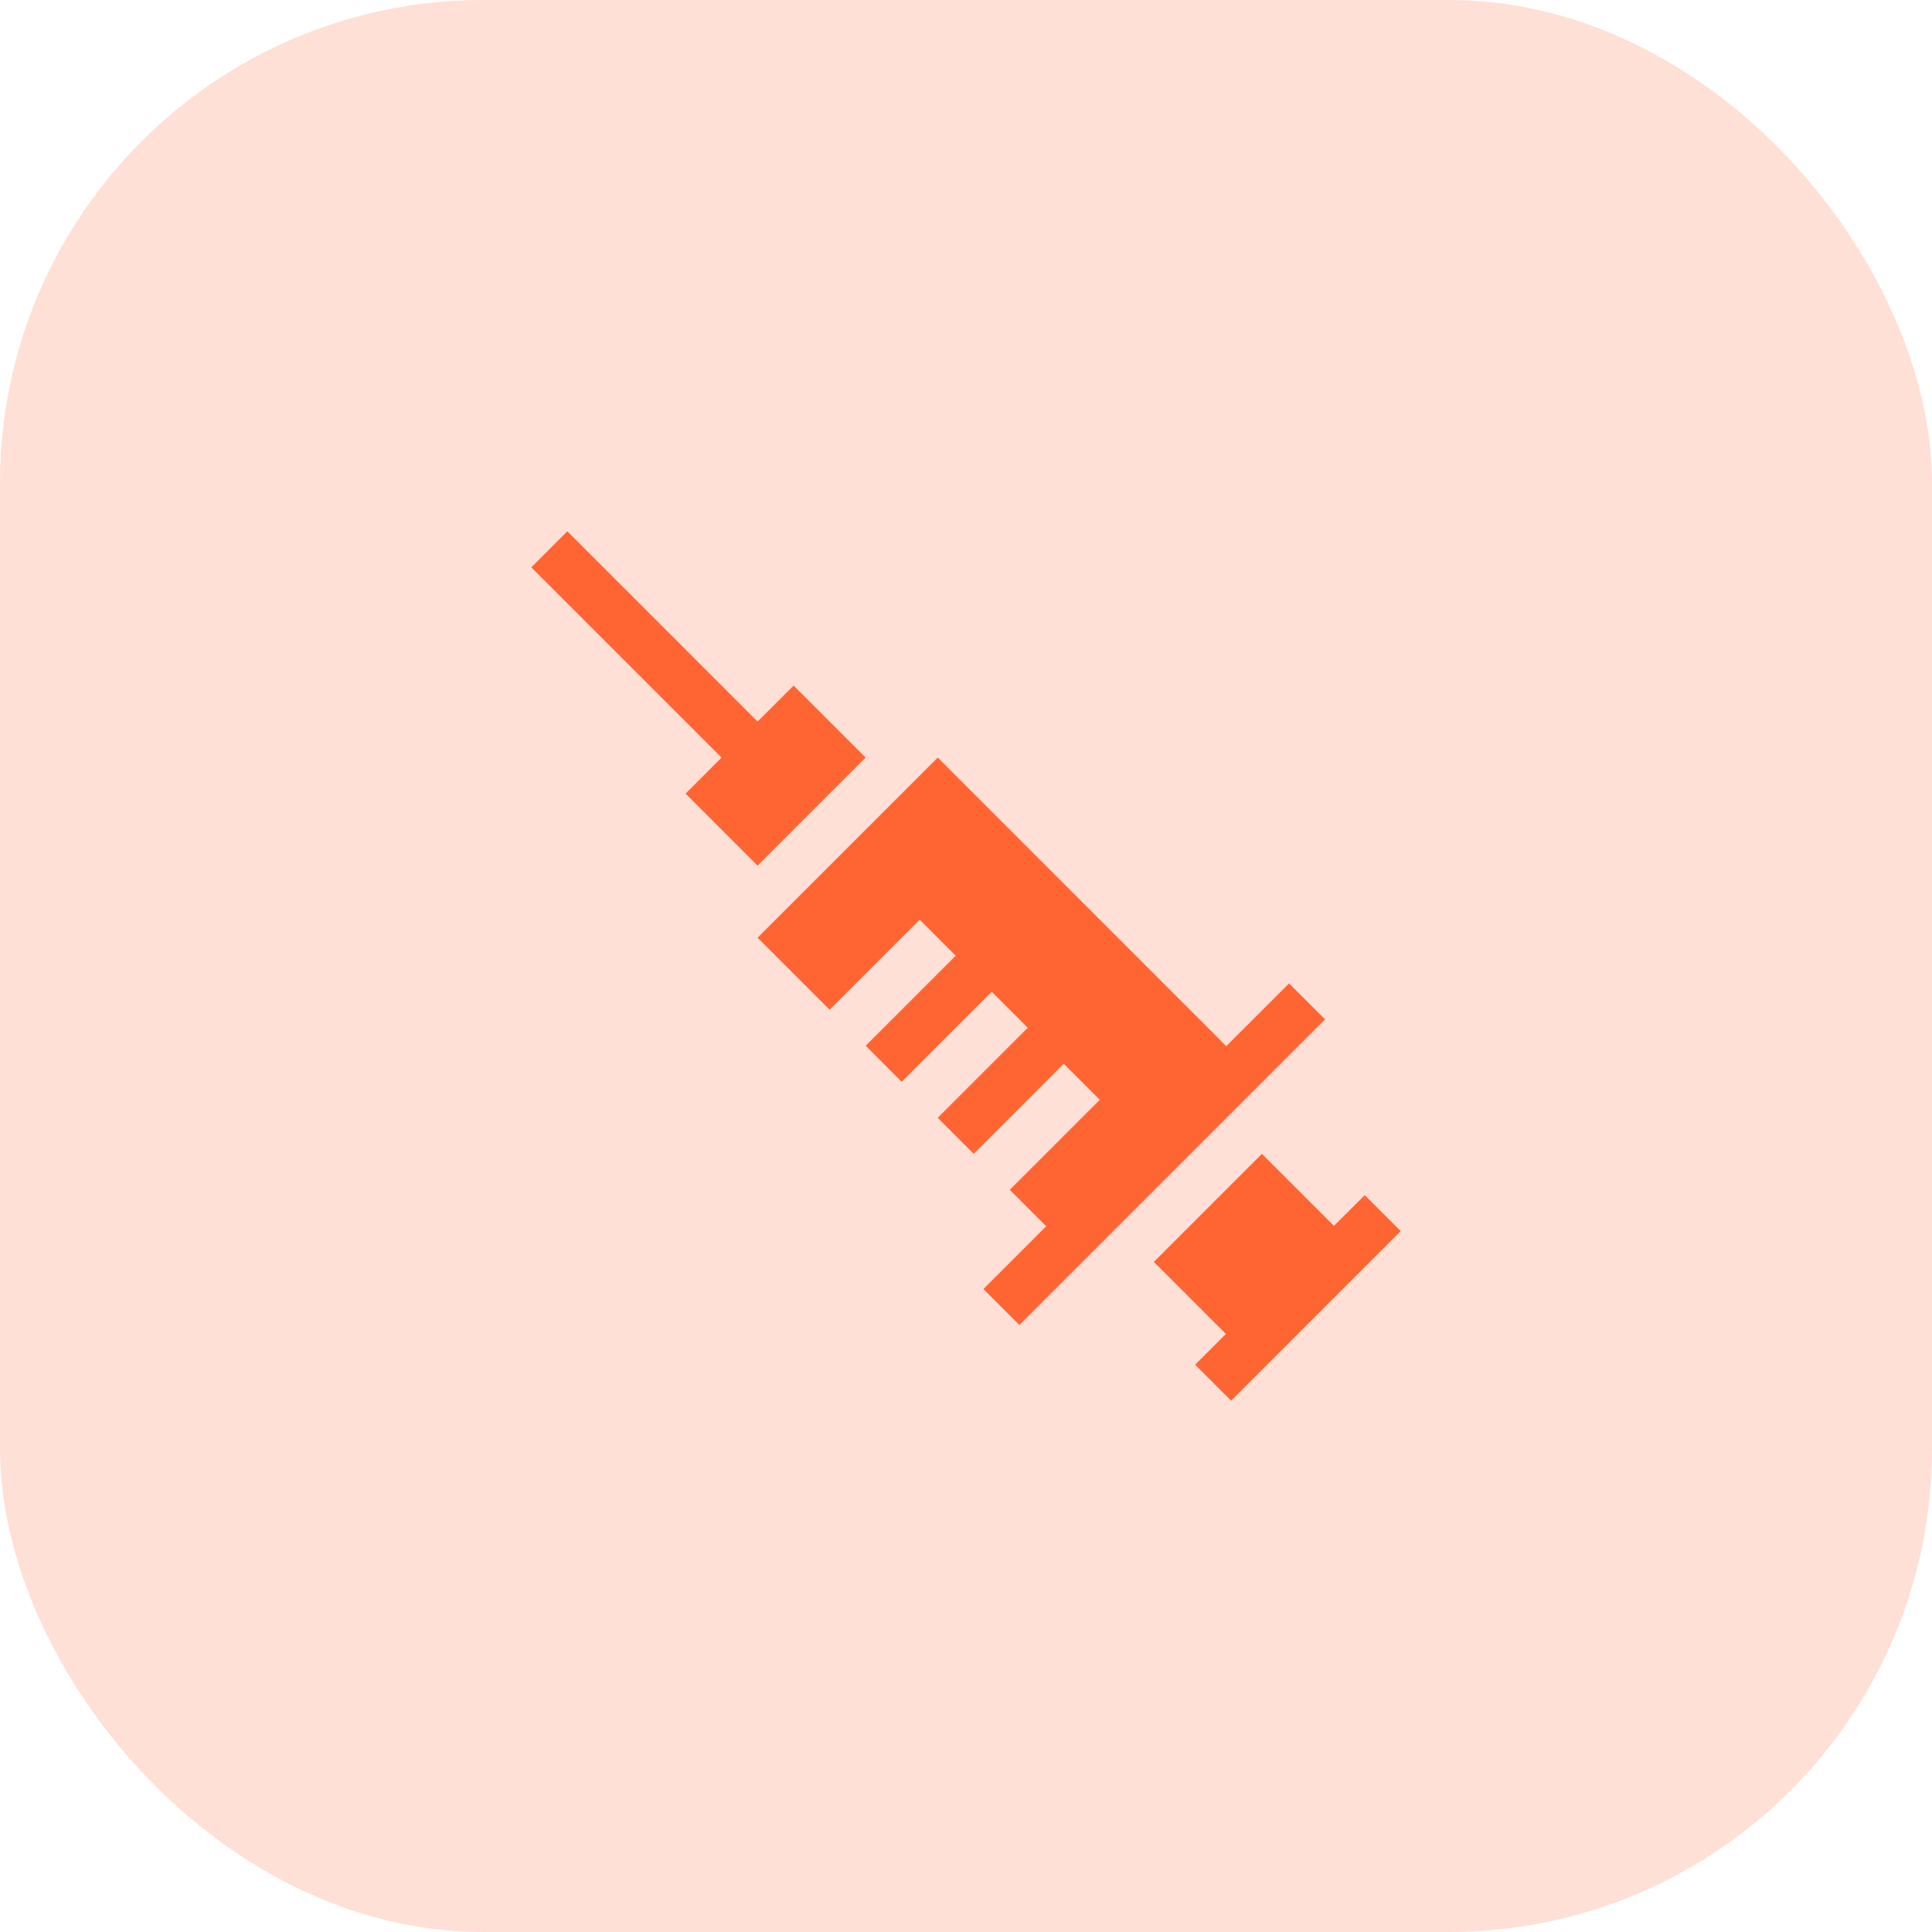 <svg width="40" height="40" viewBox="0 0 40 40" fill="none" xmlns="http://www.w3.org/2000/svg">
<rect width="40" height="40" rx="10" fill="#FF6533" fill-opacity="0.2"/>
<g clip-path="url(#clip0_1_4896)">
<path d="M15.685 17.922L17.922 15.685L16.431 14.194L15.685 14.939L11.746 11L11 11.746L14.939 15.685L14.194 16.431L15.685 17.922Z" fill="#FF6533"/>
<path d="M28.255 24.744L27.618 25.38L26.126 23.889L23.889 26.126L25.381 27.618L24.744 28.254L25.49 29L29 25.489L28.255 24.744Z" fill="#FF6533"/>
<path d="M26.688 20.36L25.388 21.659L19.415 15.685L15.685 19.414L17.177 20.906L19.042 19.041L19.787 19.787L17.923 21.651L18.669 22.397L20.533 20.533L21.279 21.278L19.414 23.143L20.16 23.889L22.024 22.024L22.77 22.77L20.906 24.634L21.66 25.388L20.36 26.688L21.106 27.433L27.434 21.105L26.688 20.36Z" fill="#FF6533"/>
</g>
<defs>
<clipPath id="clip0_1_4896">
<rect width="18" height="18" fill="white" transform="translate(11 11)"/>
</clipPath>
</defs>
</svg>

